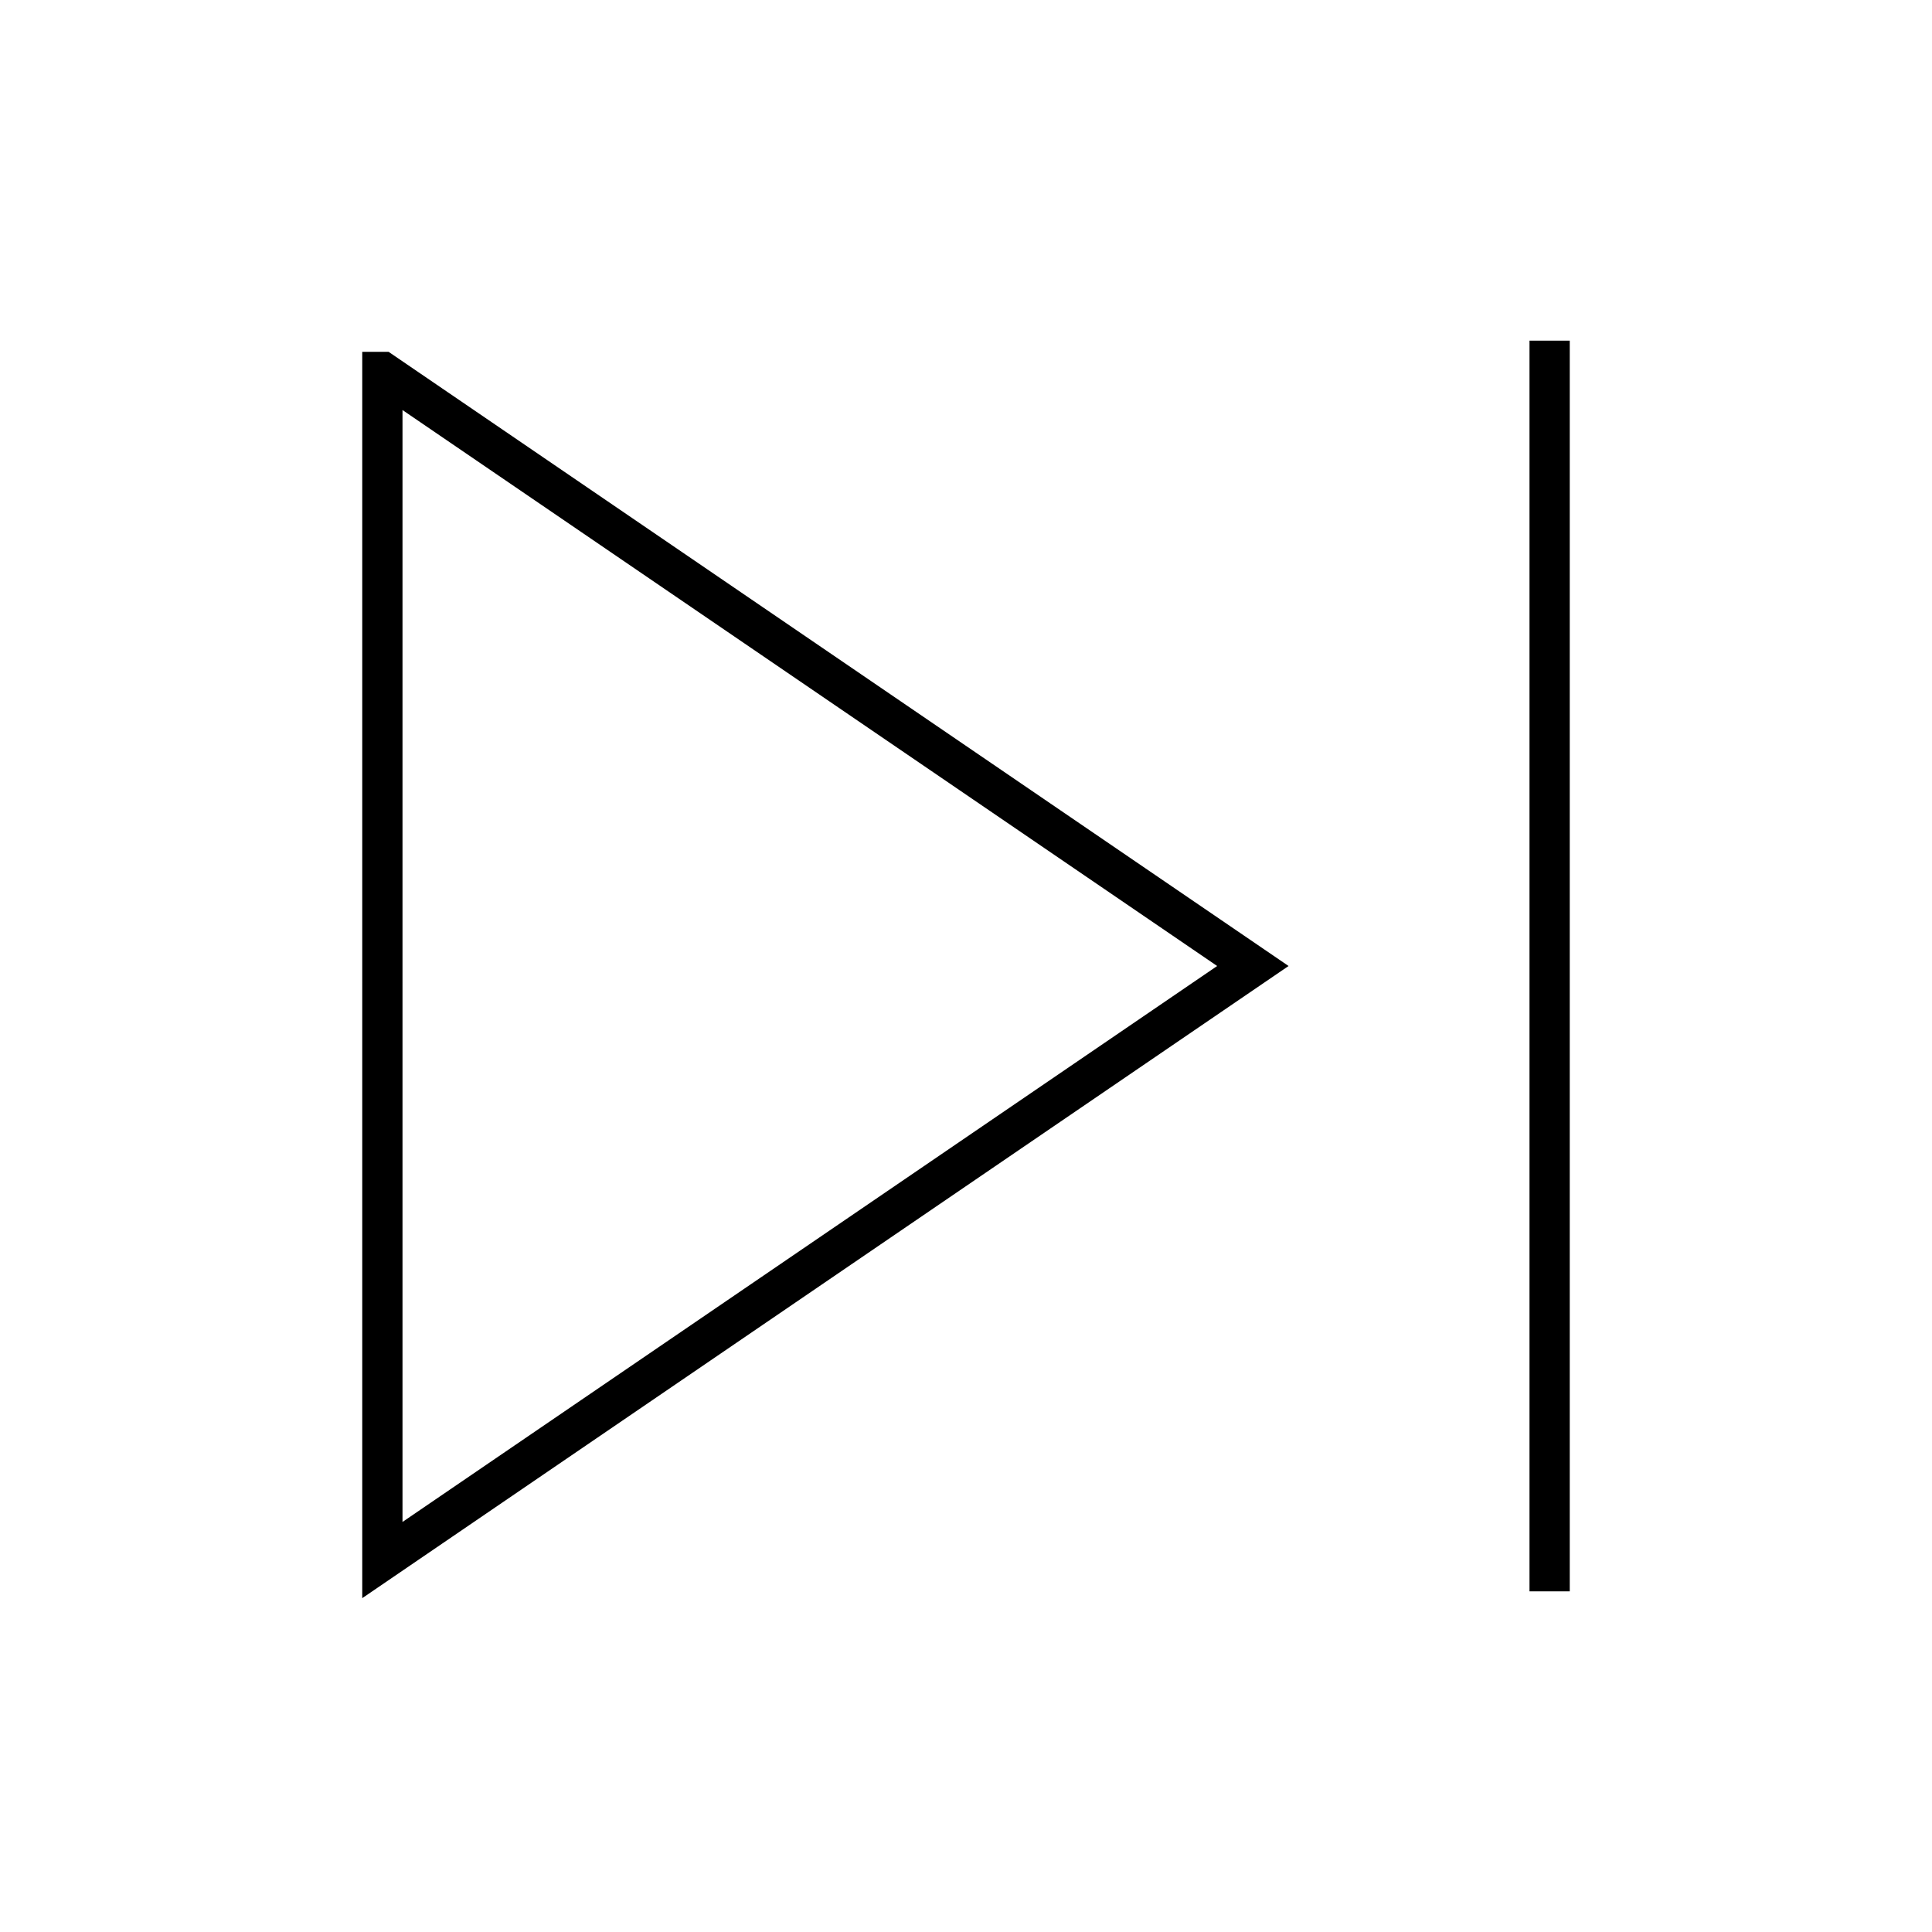 <svg id="skip-next-large" xmlns="http://www.w3.org/2000/svg" width="48" height="48" viewBox="0 0 48 48">
  <title>skip-next</title>
  <g class="audiicon-group audiicon-group--large">
    <path d="M38.5,39.536V8.464m-29,.777V38.759L31.127,24,9.5,9.241Z" fill="none" stroke="currentColor" stroke-miterlimit="10" class="audiicon-skip-next__skip-next"/>
  </g>
</svg>
